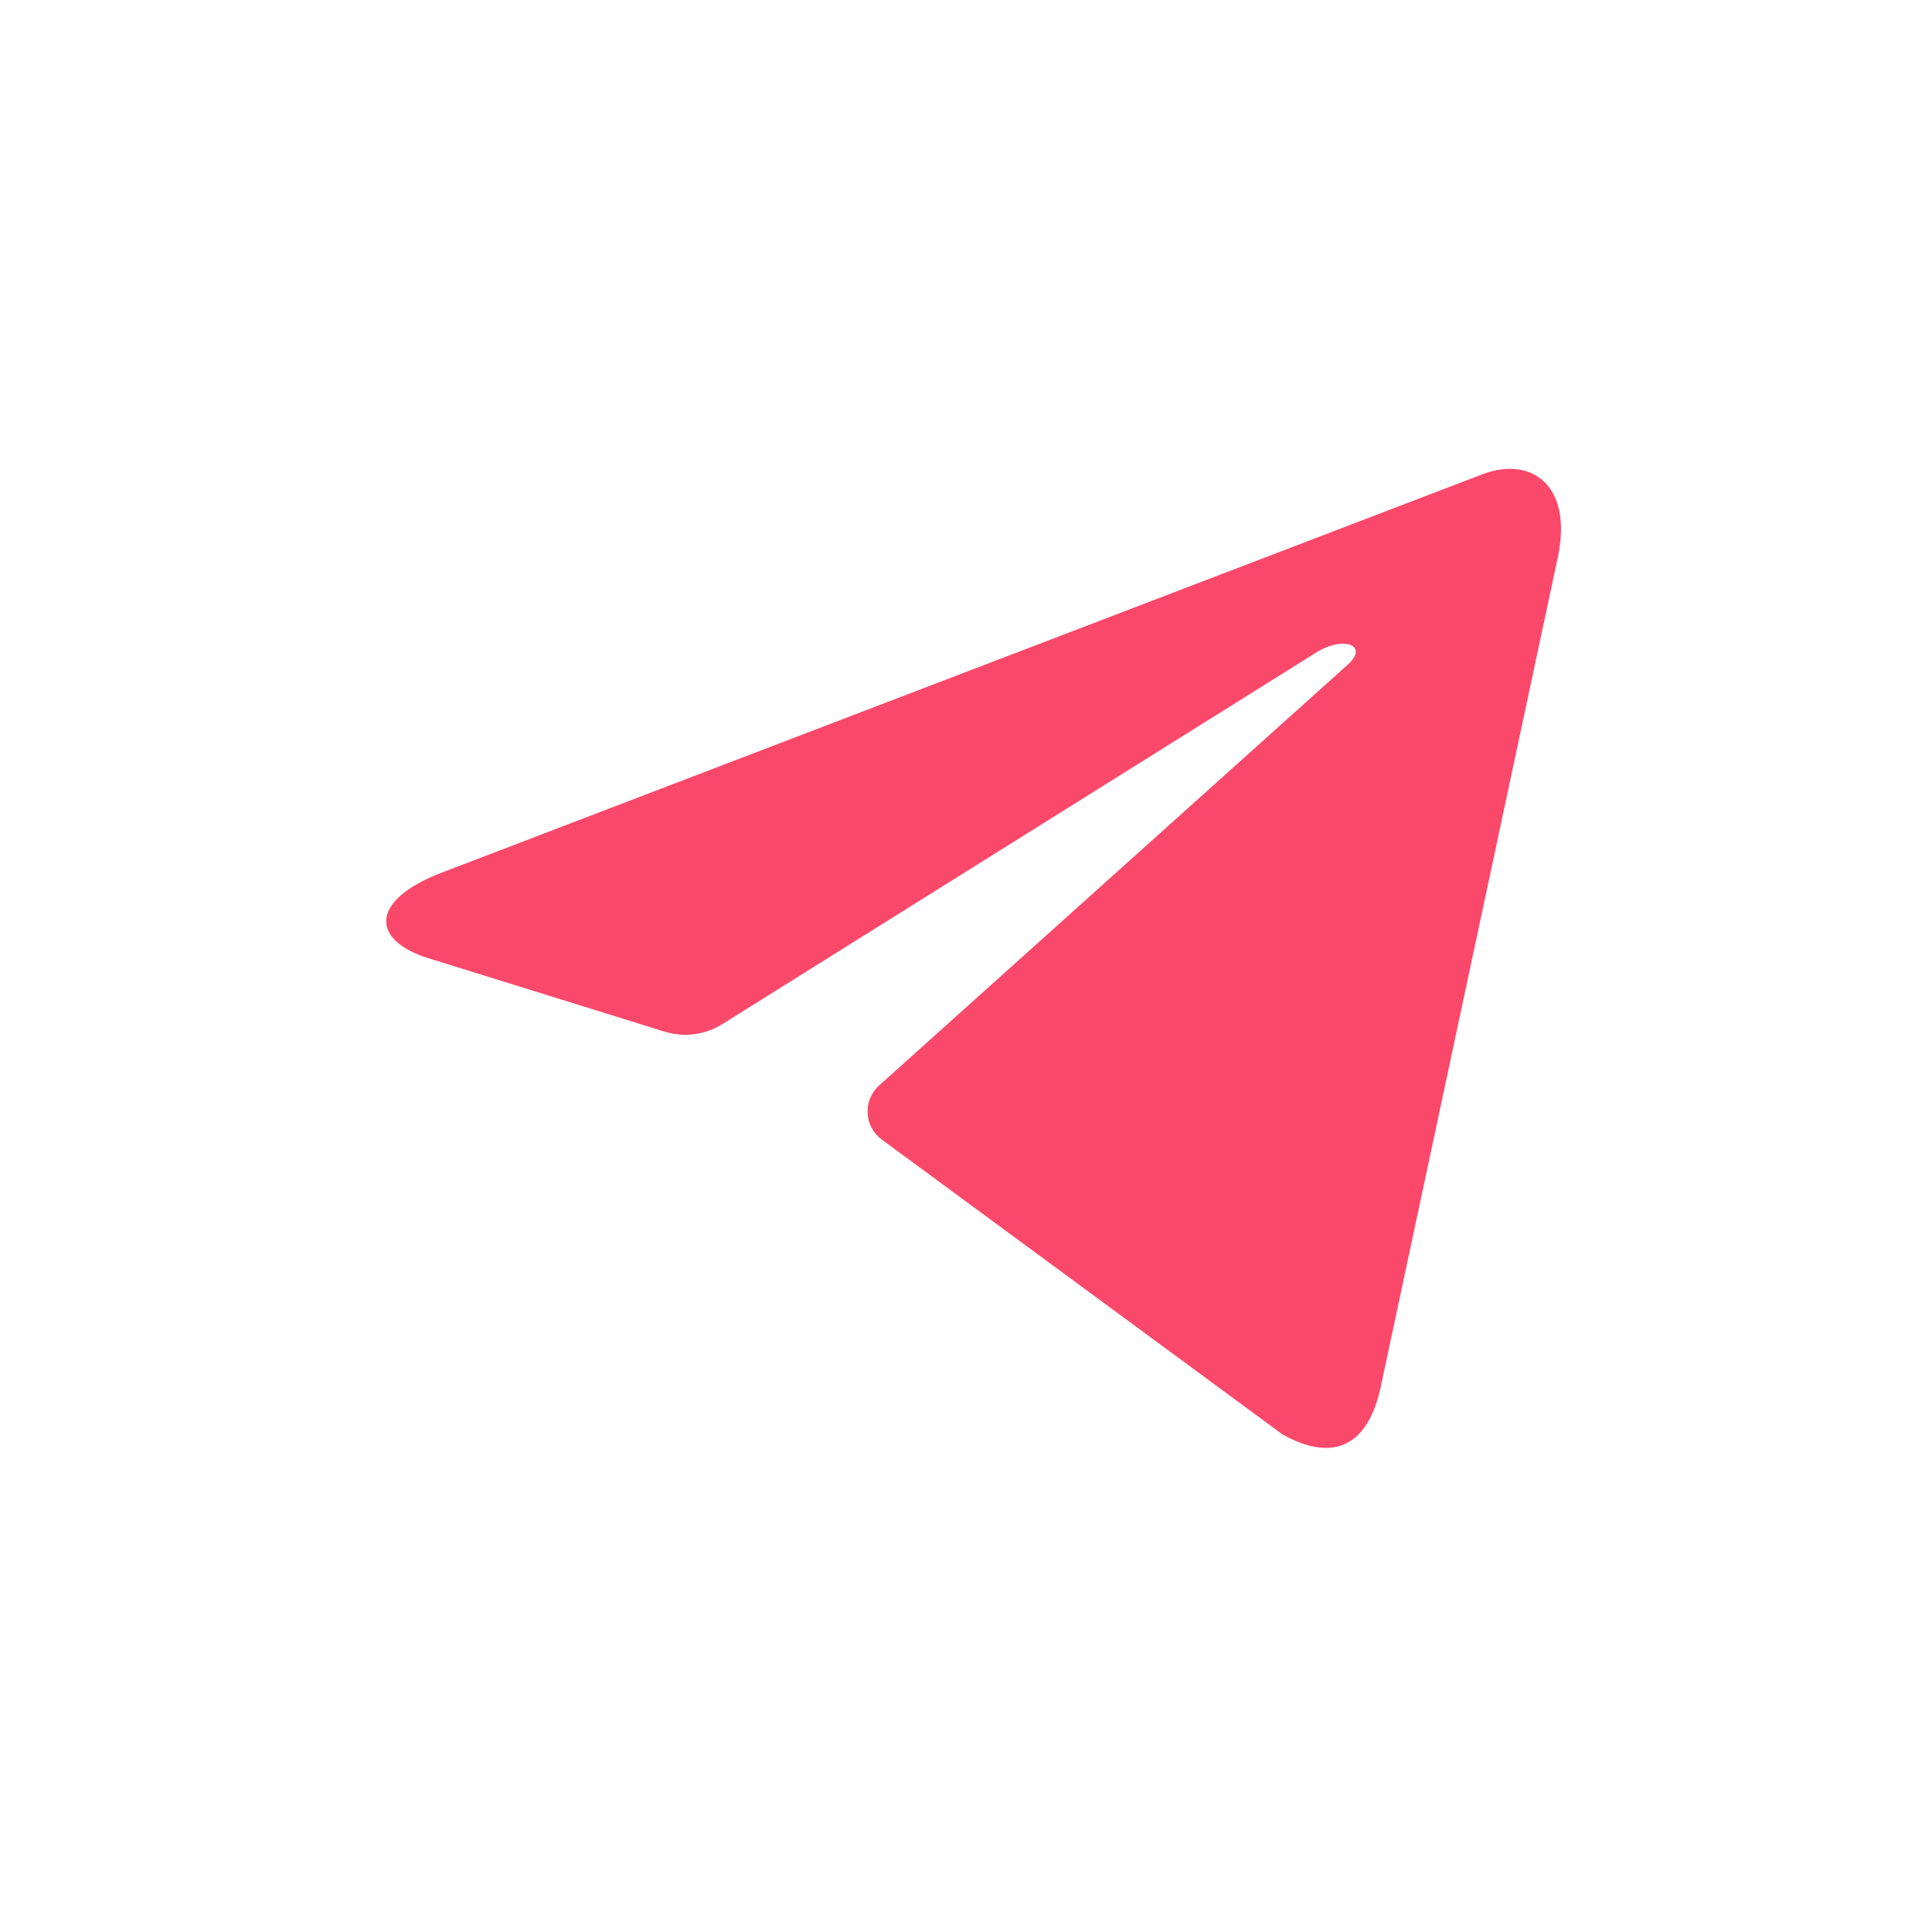 <svg width="24" height="24" viewBox="-1.5 -1.5 24 24" fill="none" xmlns="http://www.w3.org/2000/svg">
<path d="M9.422 11.983C9.217 12.167 9.232 12.493 9.454 12.656L14.432 16.319C15.047 16.662 15.481 16.481 15.647 15.752L17.85 5.432C18.045 4.522 17.521 4.166 16.922 4.389L3.975 9.345C3.092 9.688 3.105 10.181 3.825 10.404L6.754 11.315C6.996 11.39 7.258 11.356 7.473 11.222L14.823 6.623C15.185 6.383 15.514 6.516 15.243 6.756L9.422 11.983Z" fill="#FA486B"/>
</svg>
